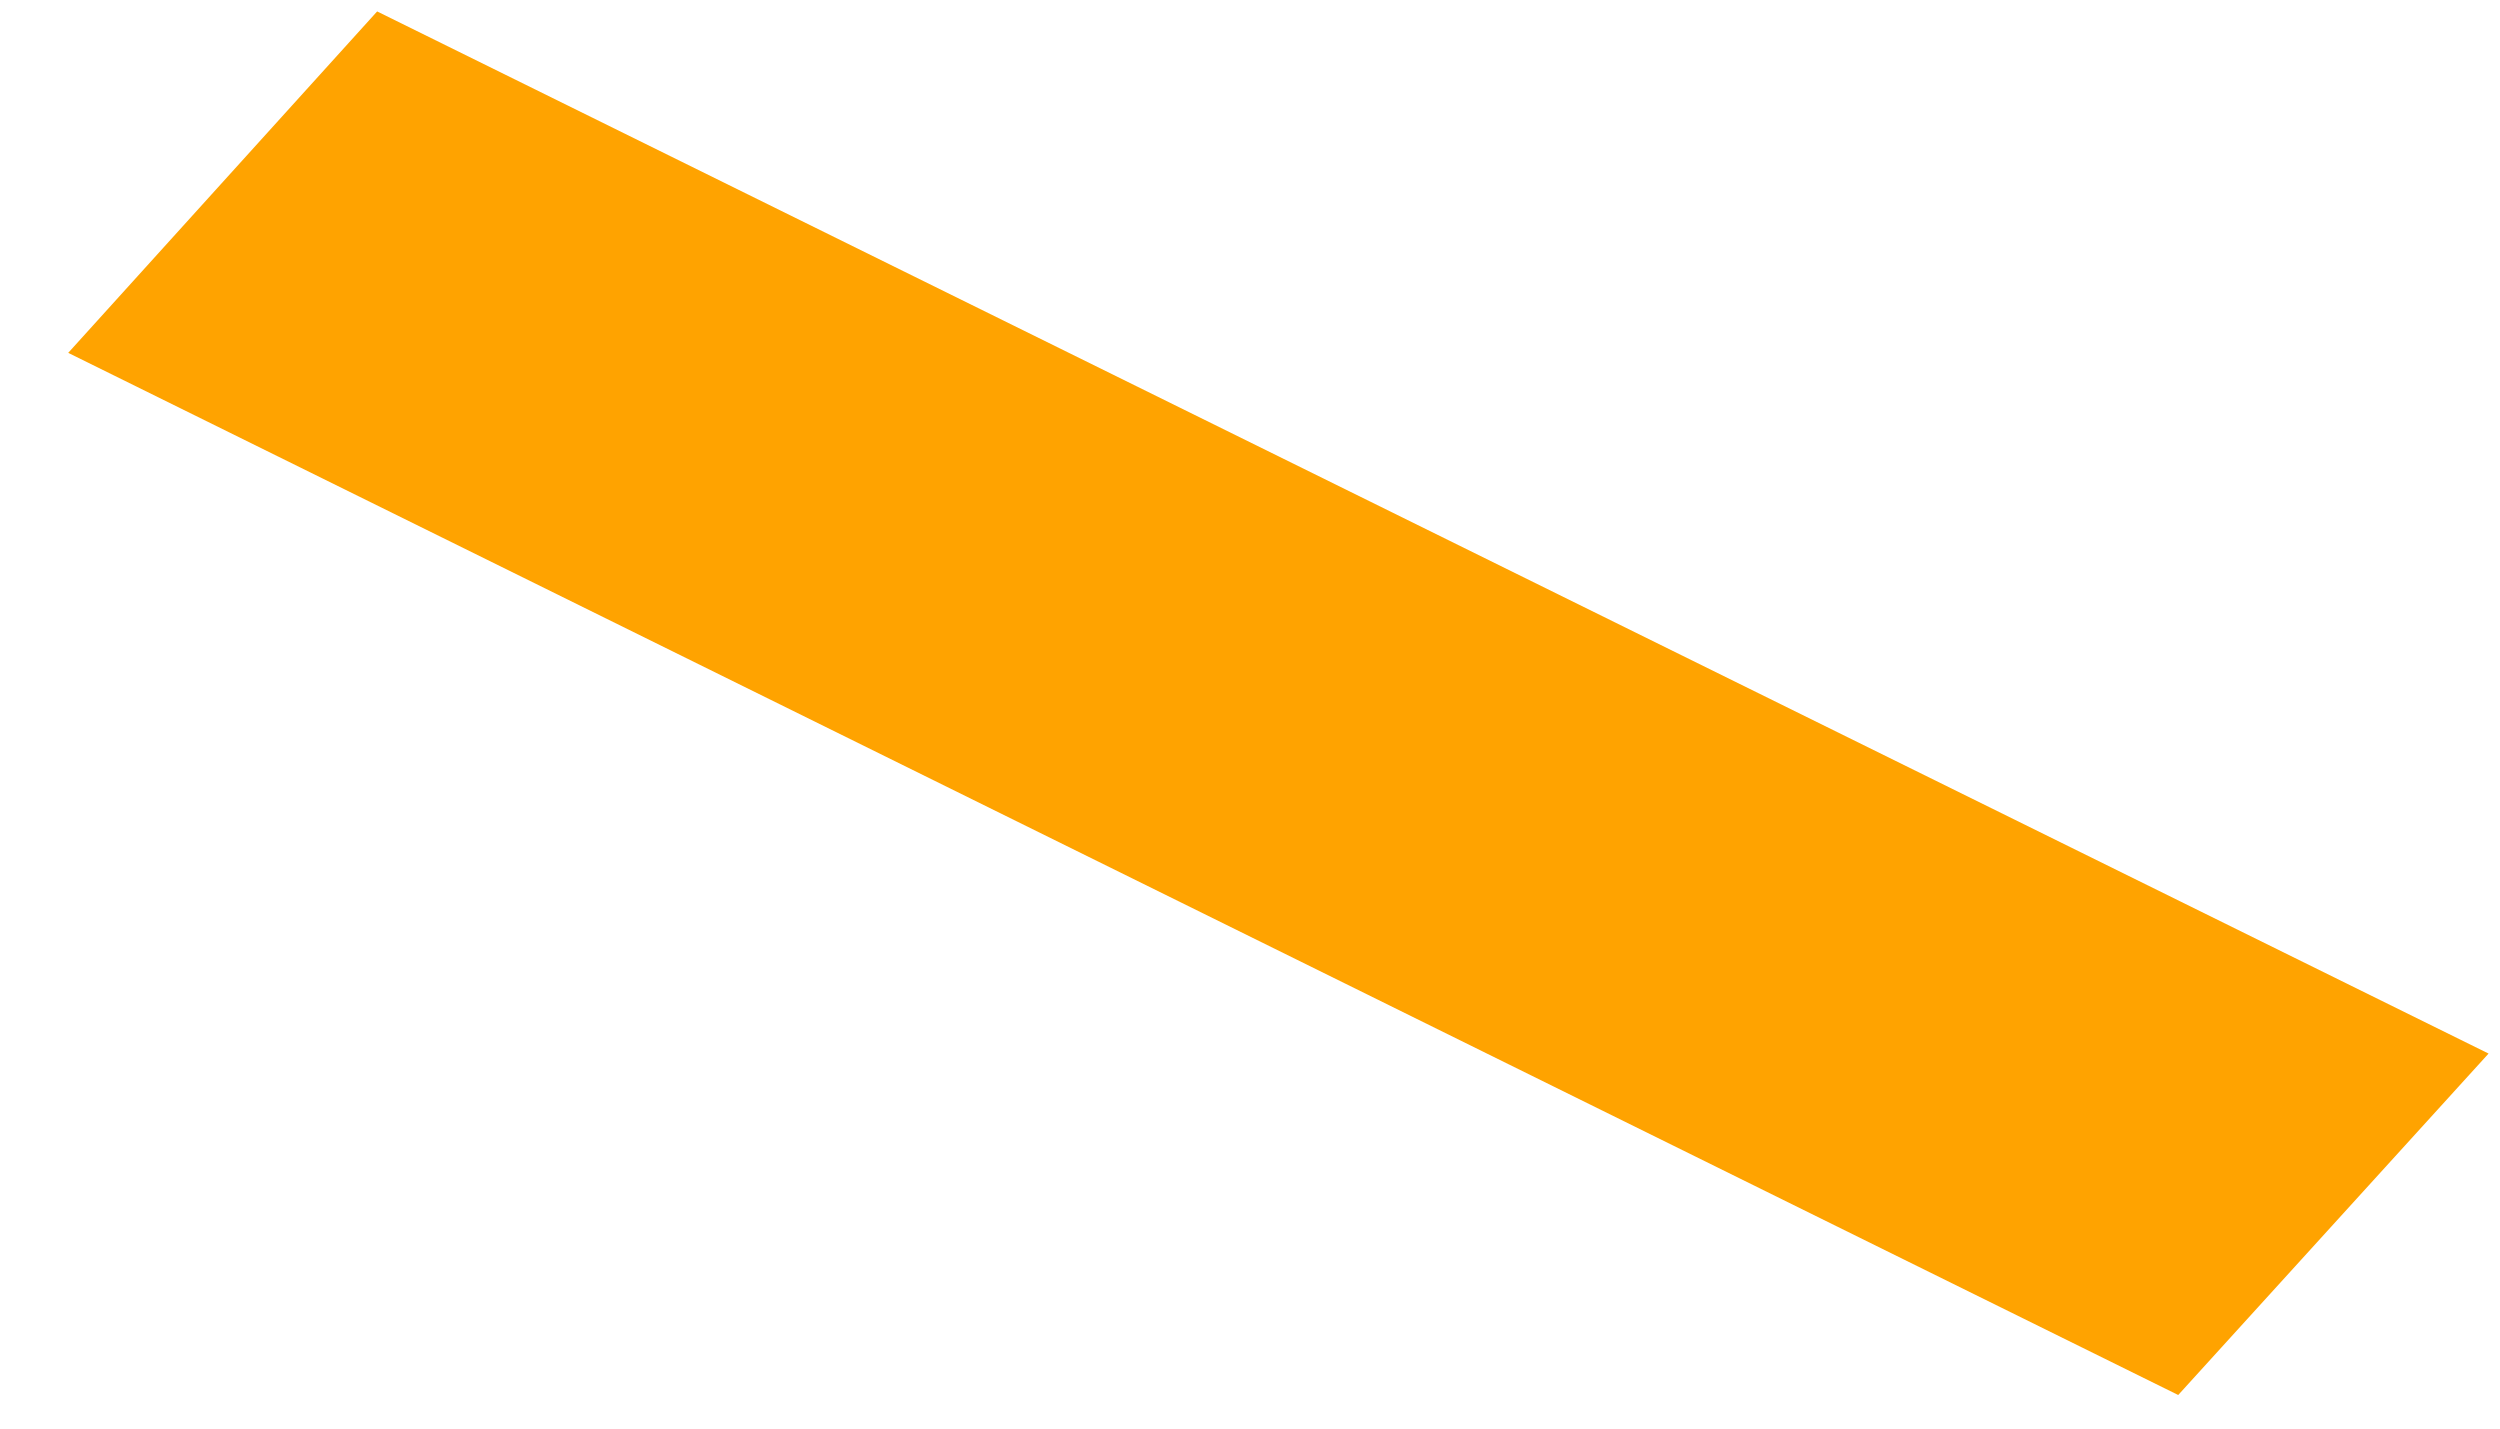 ﻿<?xml version="1.0" encoding="utf-8"?>
<svg version="1.1" xmlns:xlink="http://www.w3.org/1999/xlink" width="7px" height="4px" xmlns="http://www.w3.org/2000/svg">
  <g transform="matrix(1 0 0 1 -963 -464 )">
    <path d="M 6.968 2.95  L 6.099 3.906  L 0.191 0.988  L 1.056 0.032  L 6.968 2.95  Z " fill-rule="nonzero" fill="#ffa300" stroke="none" transform="matrix(1 0 0 1 963 464 )" />
  </g>
</svg>